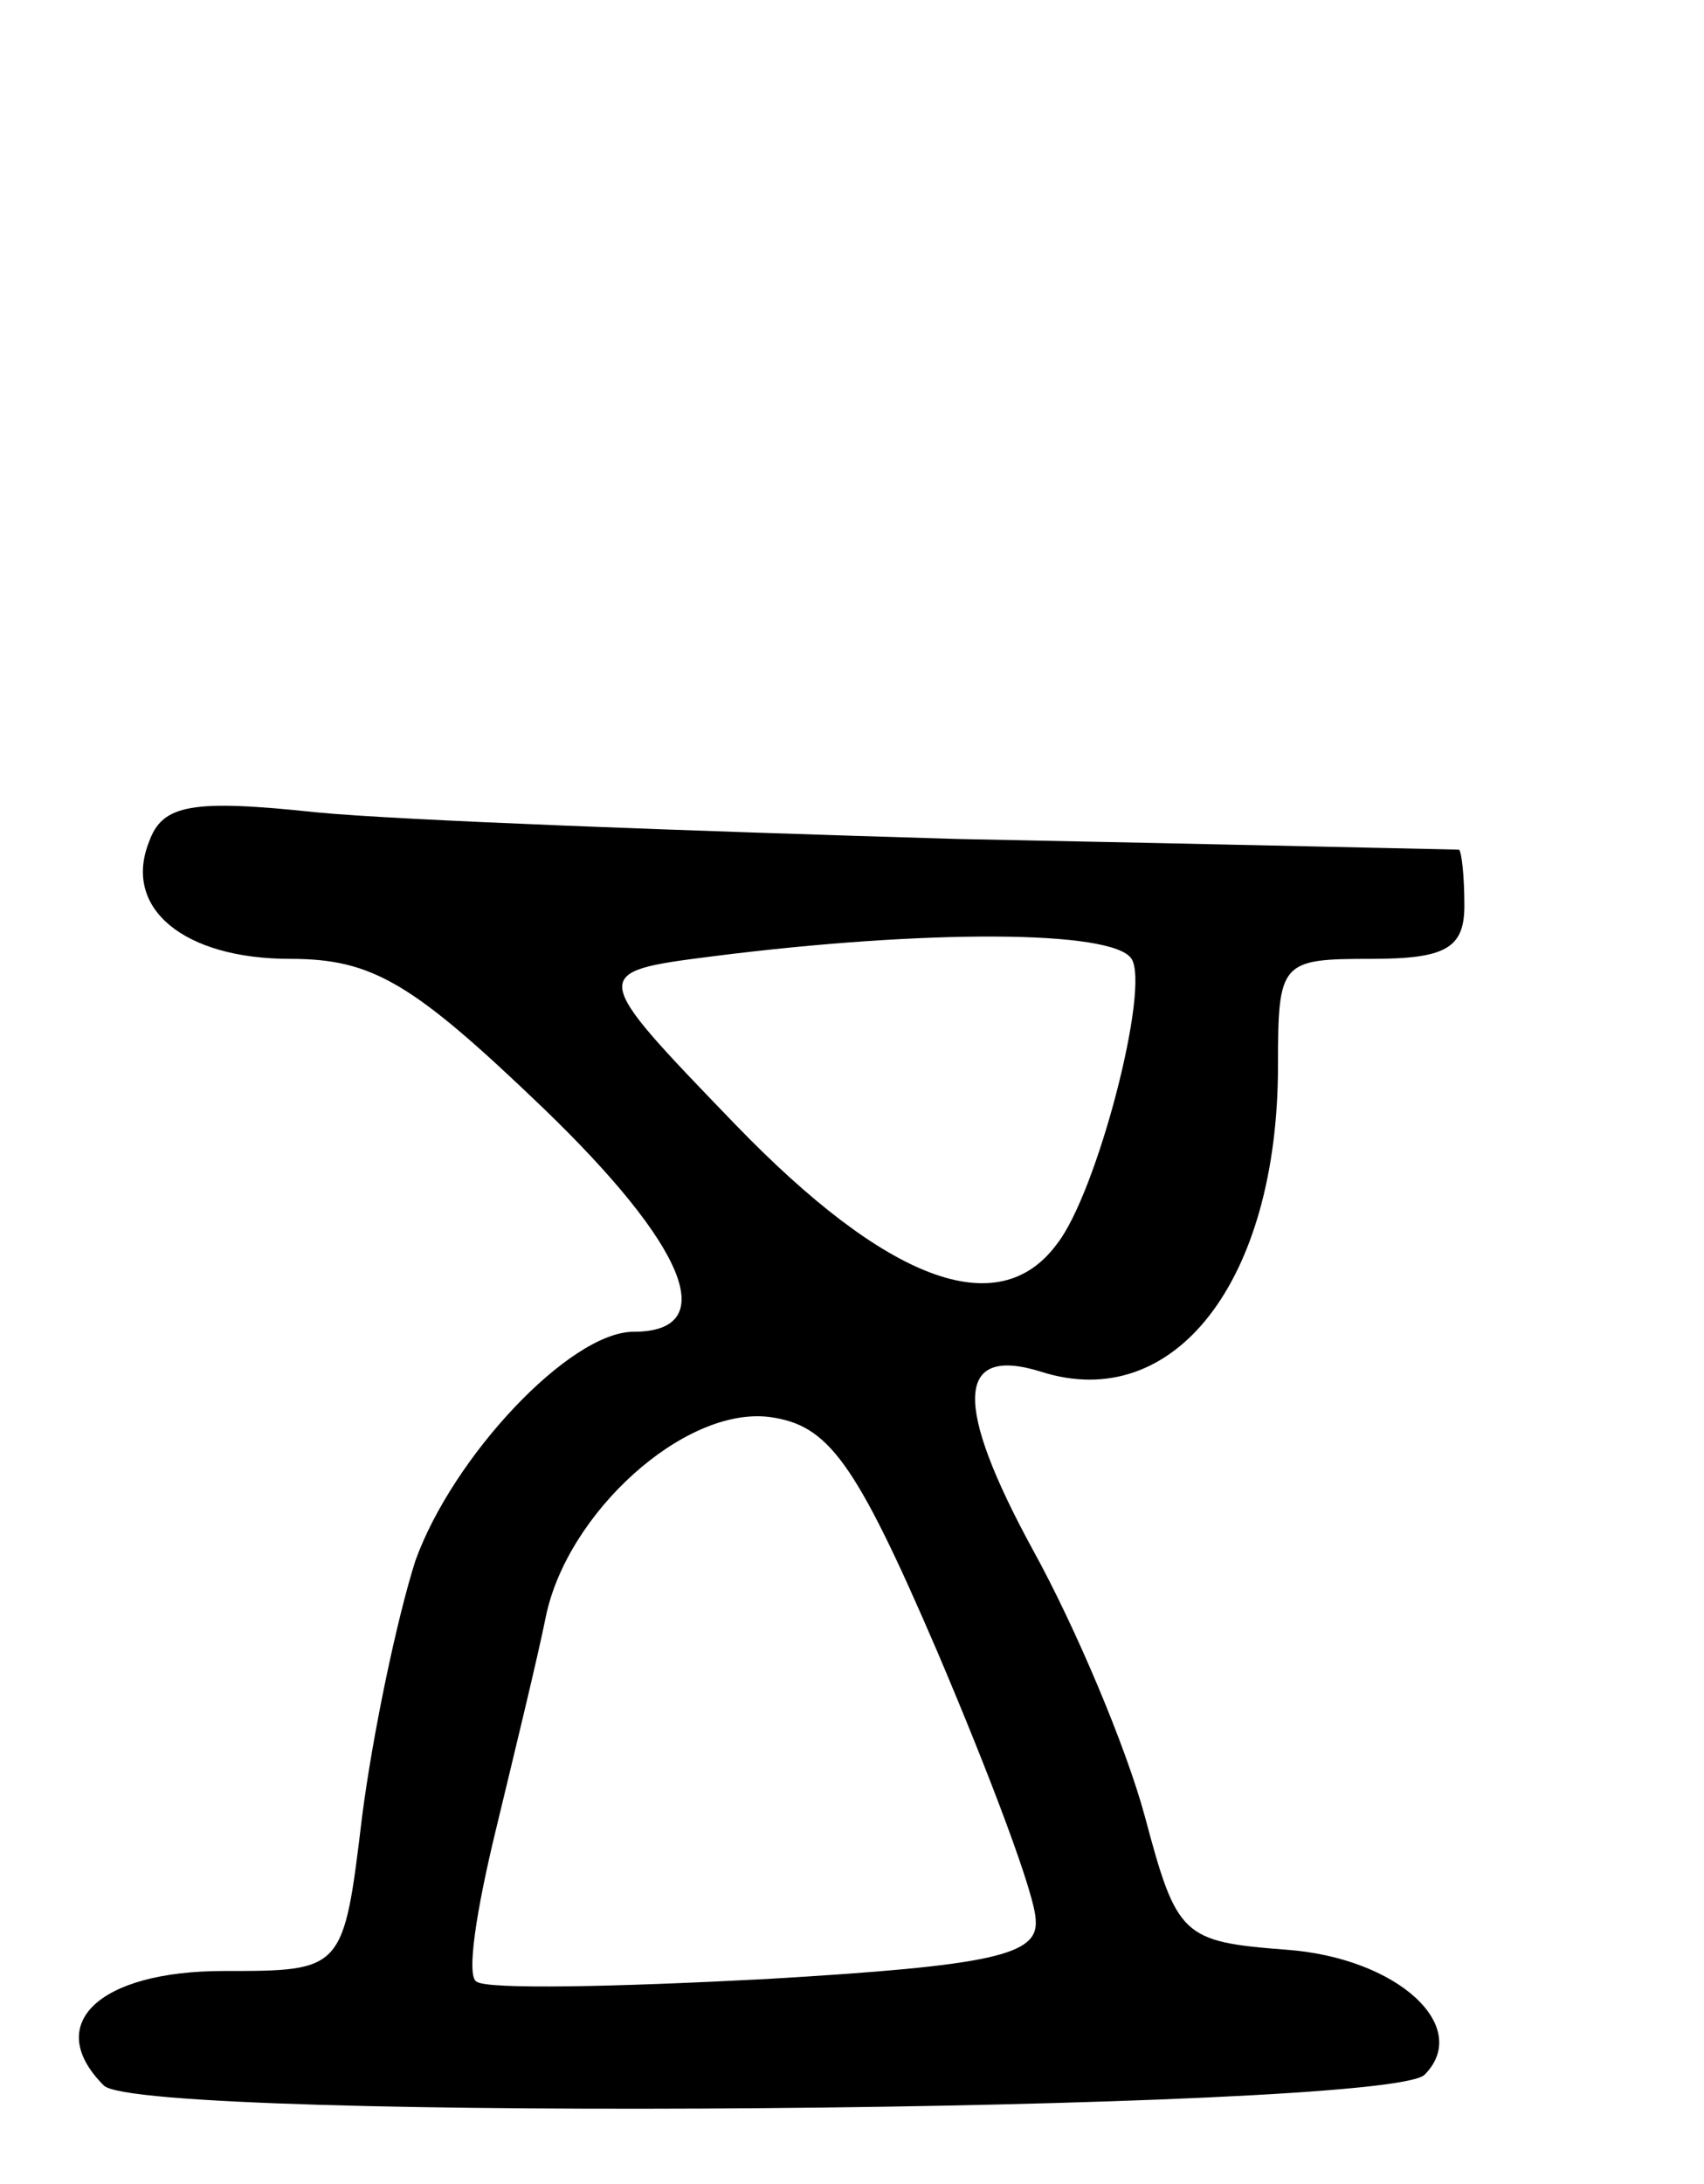 <svg version="1.0" xmlns="http://www.w3.org/2000/svg"
 width="64pt" height="82pt" viewBox="0 0 64 82"
 preserveAspectRatio="xMidYMid meet">
<g transform="translate(0,82) scale(0.1,-0.1)"
fill="#000000" stroke="none">
<path d="M56 504 c-10 -25 13 -44 53 -44 31 0 46 -9 95 -56 54 -52 67 -84 34
-84 -24 0 -68 -47 -82 -86 -7 -22 -16 -65 -20 -96 -7 -58 -7 -58 -52 -58 -47
0 -68 -20 -45 -43 14 -14 481 -10 496 4 18 18 -10 44 -52 47 -39 3 -41 5 -53
50 -7 26 -26 71 -42 100 -30 55 -29 77 3 67 50 -16 89 34 89 115 0 39 1 40 35
40 28 0 35 4 35 20 0 11 -1 20 -2 21 -2 0 -86 2 -188 4 -102 3 -210 7 -241 10
-47 5 -58 3 -63 -11z m369 -44 c7 -11 -13 -88 -28 -107 -22 -30 -64 -14 -121
45 -55 57 -55 57 -8 63 79 10 150 10 157 -1z m-73 -260 c20 -47 37 -92 37
-101 1 -13 -16 -17 -101 -22 -57 -3 -105 -4 -109 -1 -4 2 0 27 7 56 7 29 16
66 19 81 8 39 52 79 84 75 22 -3 32 -16 63 -88z"/>
</g>
</svg>
